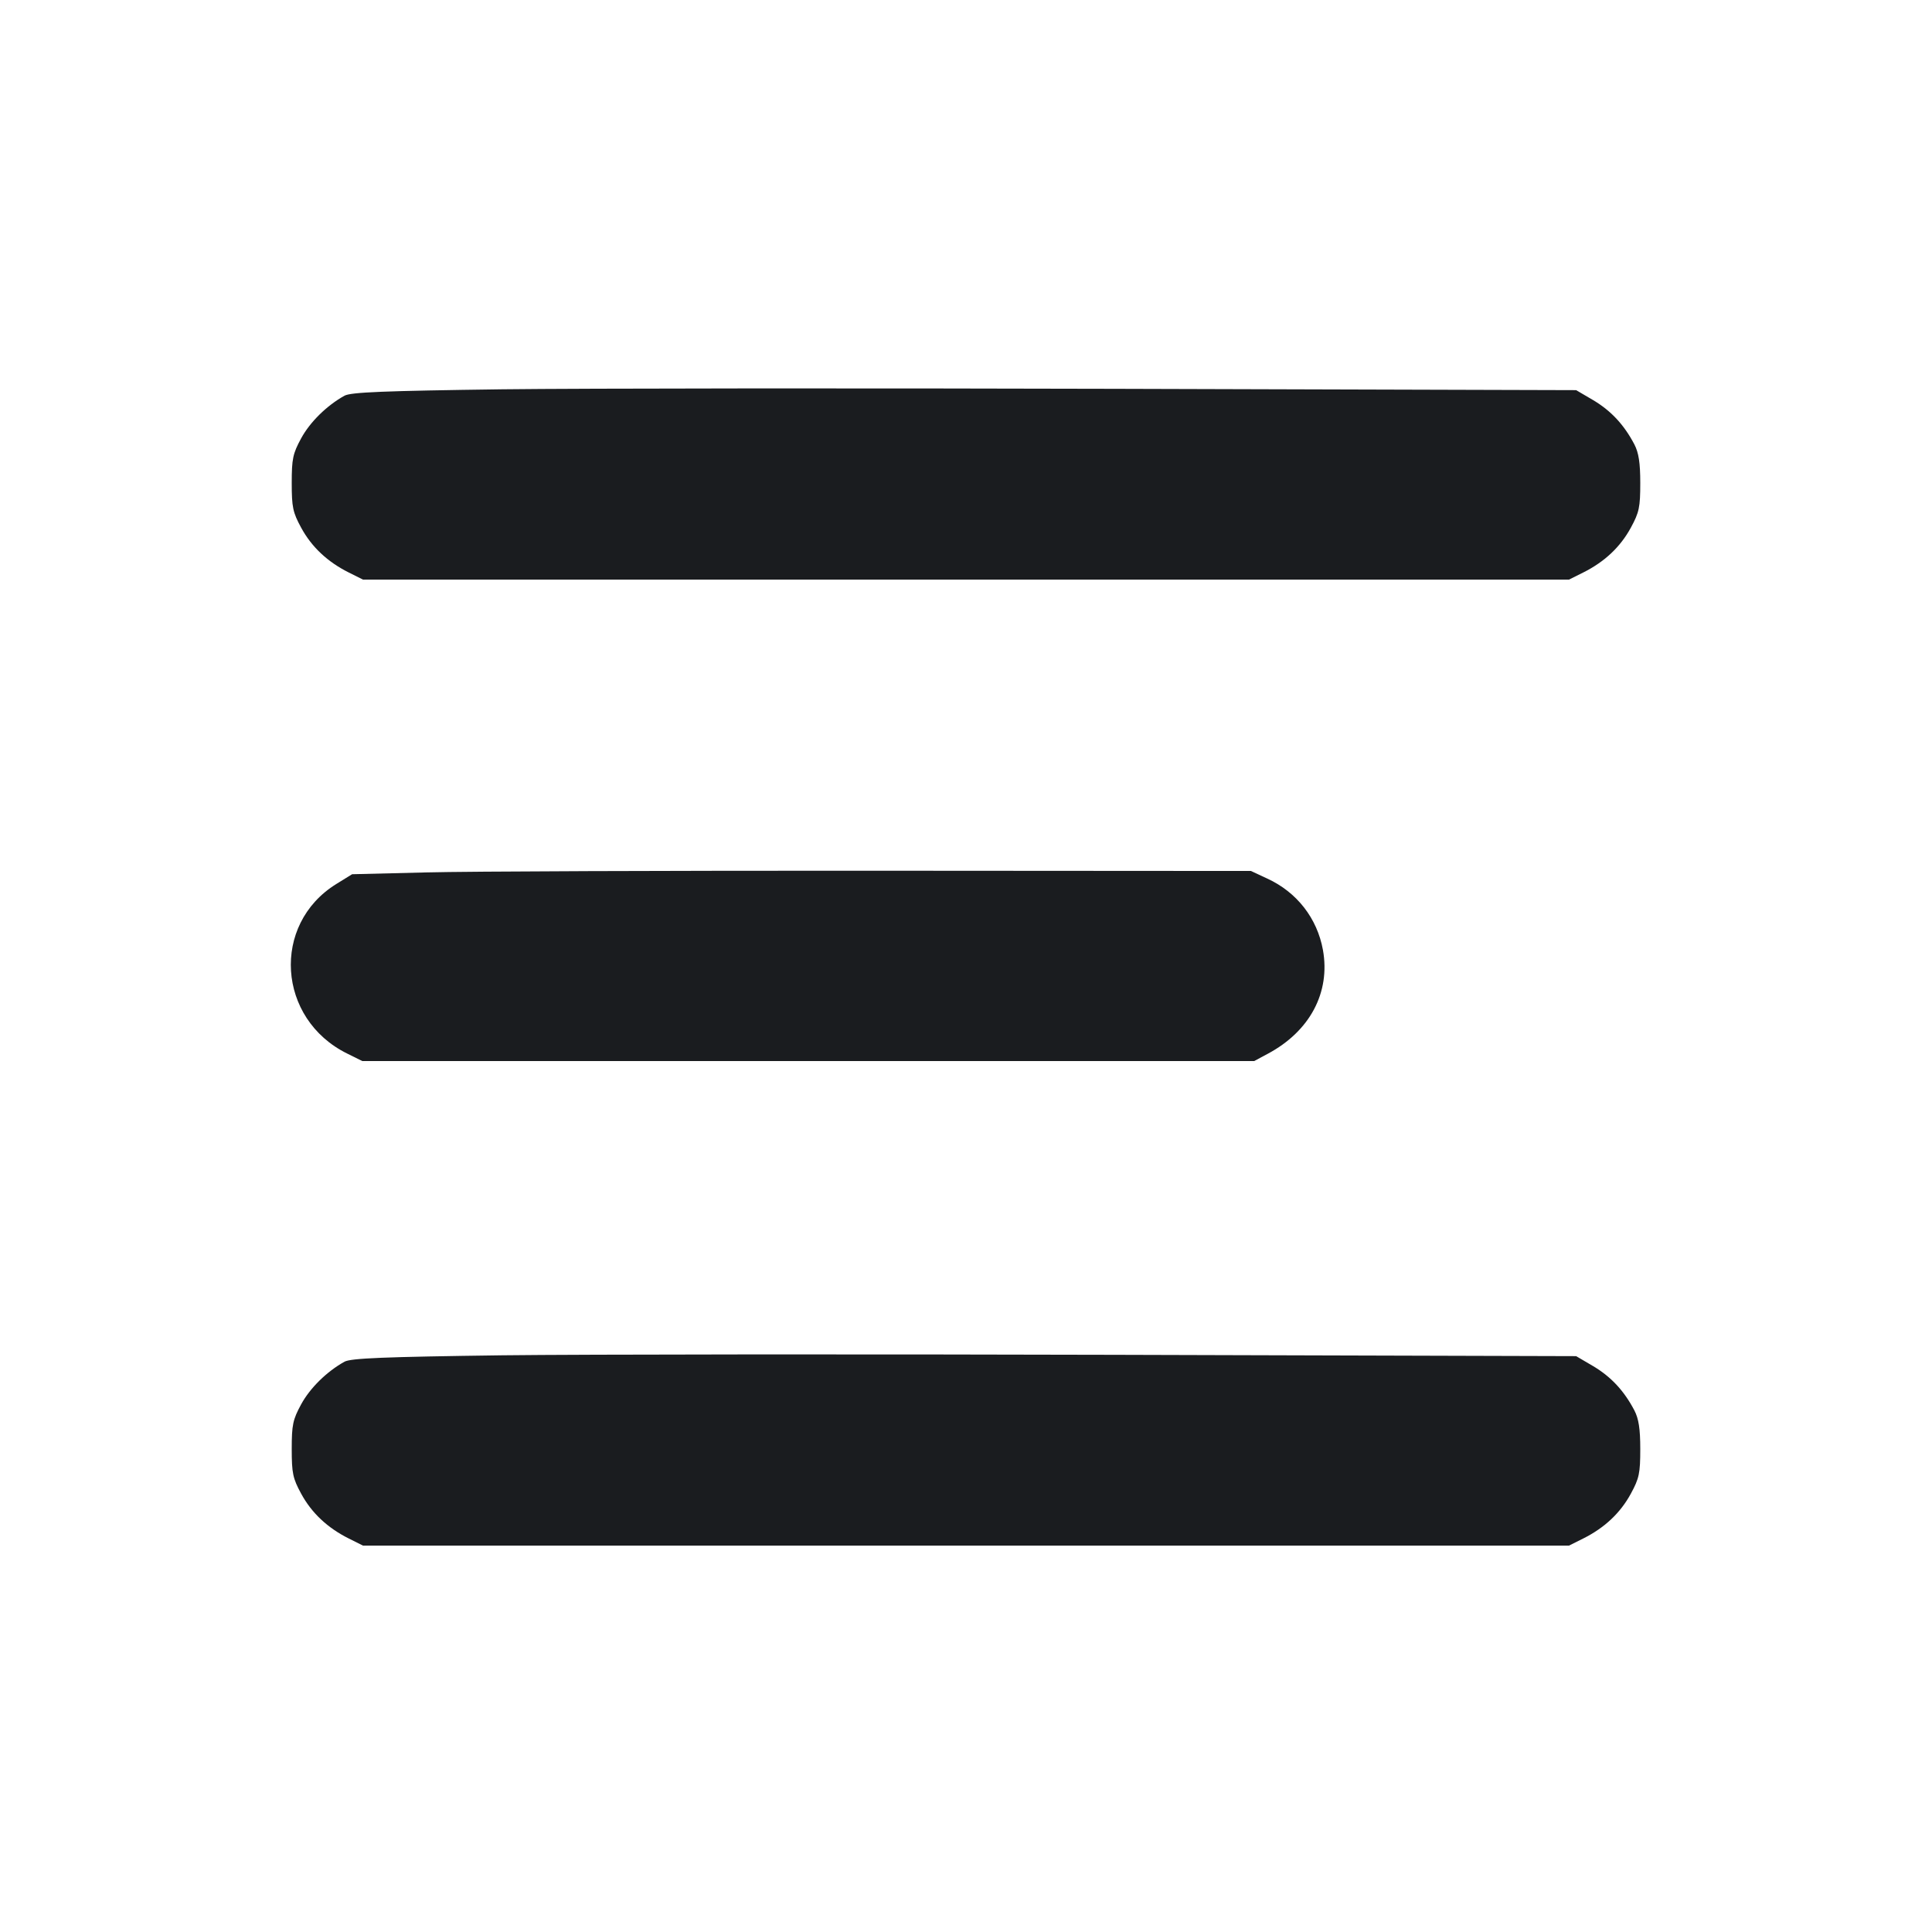 <svg width="16" height="16" viewBox="0 0 16 16" fill="none" xmlns="http://www.w3.org/2000/svg"><path d="M4.160 3.224 C 3.178 3.237,2.906 3.248,2.853 3.277 C 2.707 3.358,2.568 3.494,2.494 3.630 C 2.425 3.757,2.416 3.800,2.416 4.000 C 2.416 4.200,2.425 4.243,2.494 4.370 C 2.581 4.530,2.712 4.653,2.888 4.741 L 3.006 4.800 8.000 4.800 L 12.994 4.800 13.112 4.741 C 13.288 4.653,13.419 4.530,13.506 4.370 C 13.575 4.243,13.584 4.201,13.584 4.000 C 13.584 3.833,13.571 3.749,13.535 3.680 C 13.450 3.518,13.343 3.403,13.196 3.315 L 13.053 3.231 9.227 3.220 C 7.122 3.214,4.842 3.216,4.160 3.224 M3.531 7.225 L 2.916 7.240 2.785 7.321 C 2.245 7.655,2.295 8.439,2.875 8.725 L 3.000 8.787 6.693 8.787 L 10.387 8.787 10.499 8.727 C 10.849 8.540,11.019 8.218,10.956 7.867 C 10.908 7.604,10.740 7.388,10.493 7.275 L 10.360 7.213 7.253 7.211 C 5.545 7.210,3.870 7.216,3.531 7.225 M4.160 11.224 C 3.178 11.237,2.906 11.248,2.853 11.277 C 2.707 11.358,2.568 11.494,2.494 11.630 C 2.425 11.757,2.416 11.800,2.416 12.000 C 2.416 12.200,2.425 12.243,2.494 12.370 C 2.581 12.530,2.712 12.653,2.888 12.741 L 3.006 12.800 8.000 12.800 L 12.994 12.800 13.112 12.741 C 13.288 12.653,13.419 12.530,13.506 12.370 C 13.575 12.243,13.584 12.201,13.584 12.000 C 13.584 11.833,13.571 11.749,13.535 11.680 C 13.450 11.518,13.343 11.403,13.196 11.315 L 13.053 11.231 9.227 11.220 C 7.122 11.214,4.842 11.216,4.160 11.224 " fill="#1A1C1F" stroke="none" fill-rule="evenodd"></path></svg>